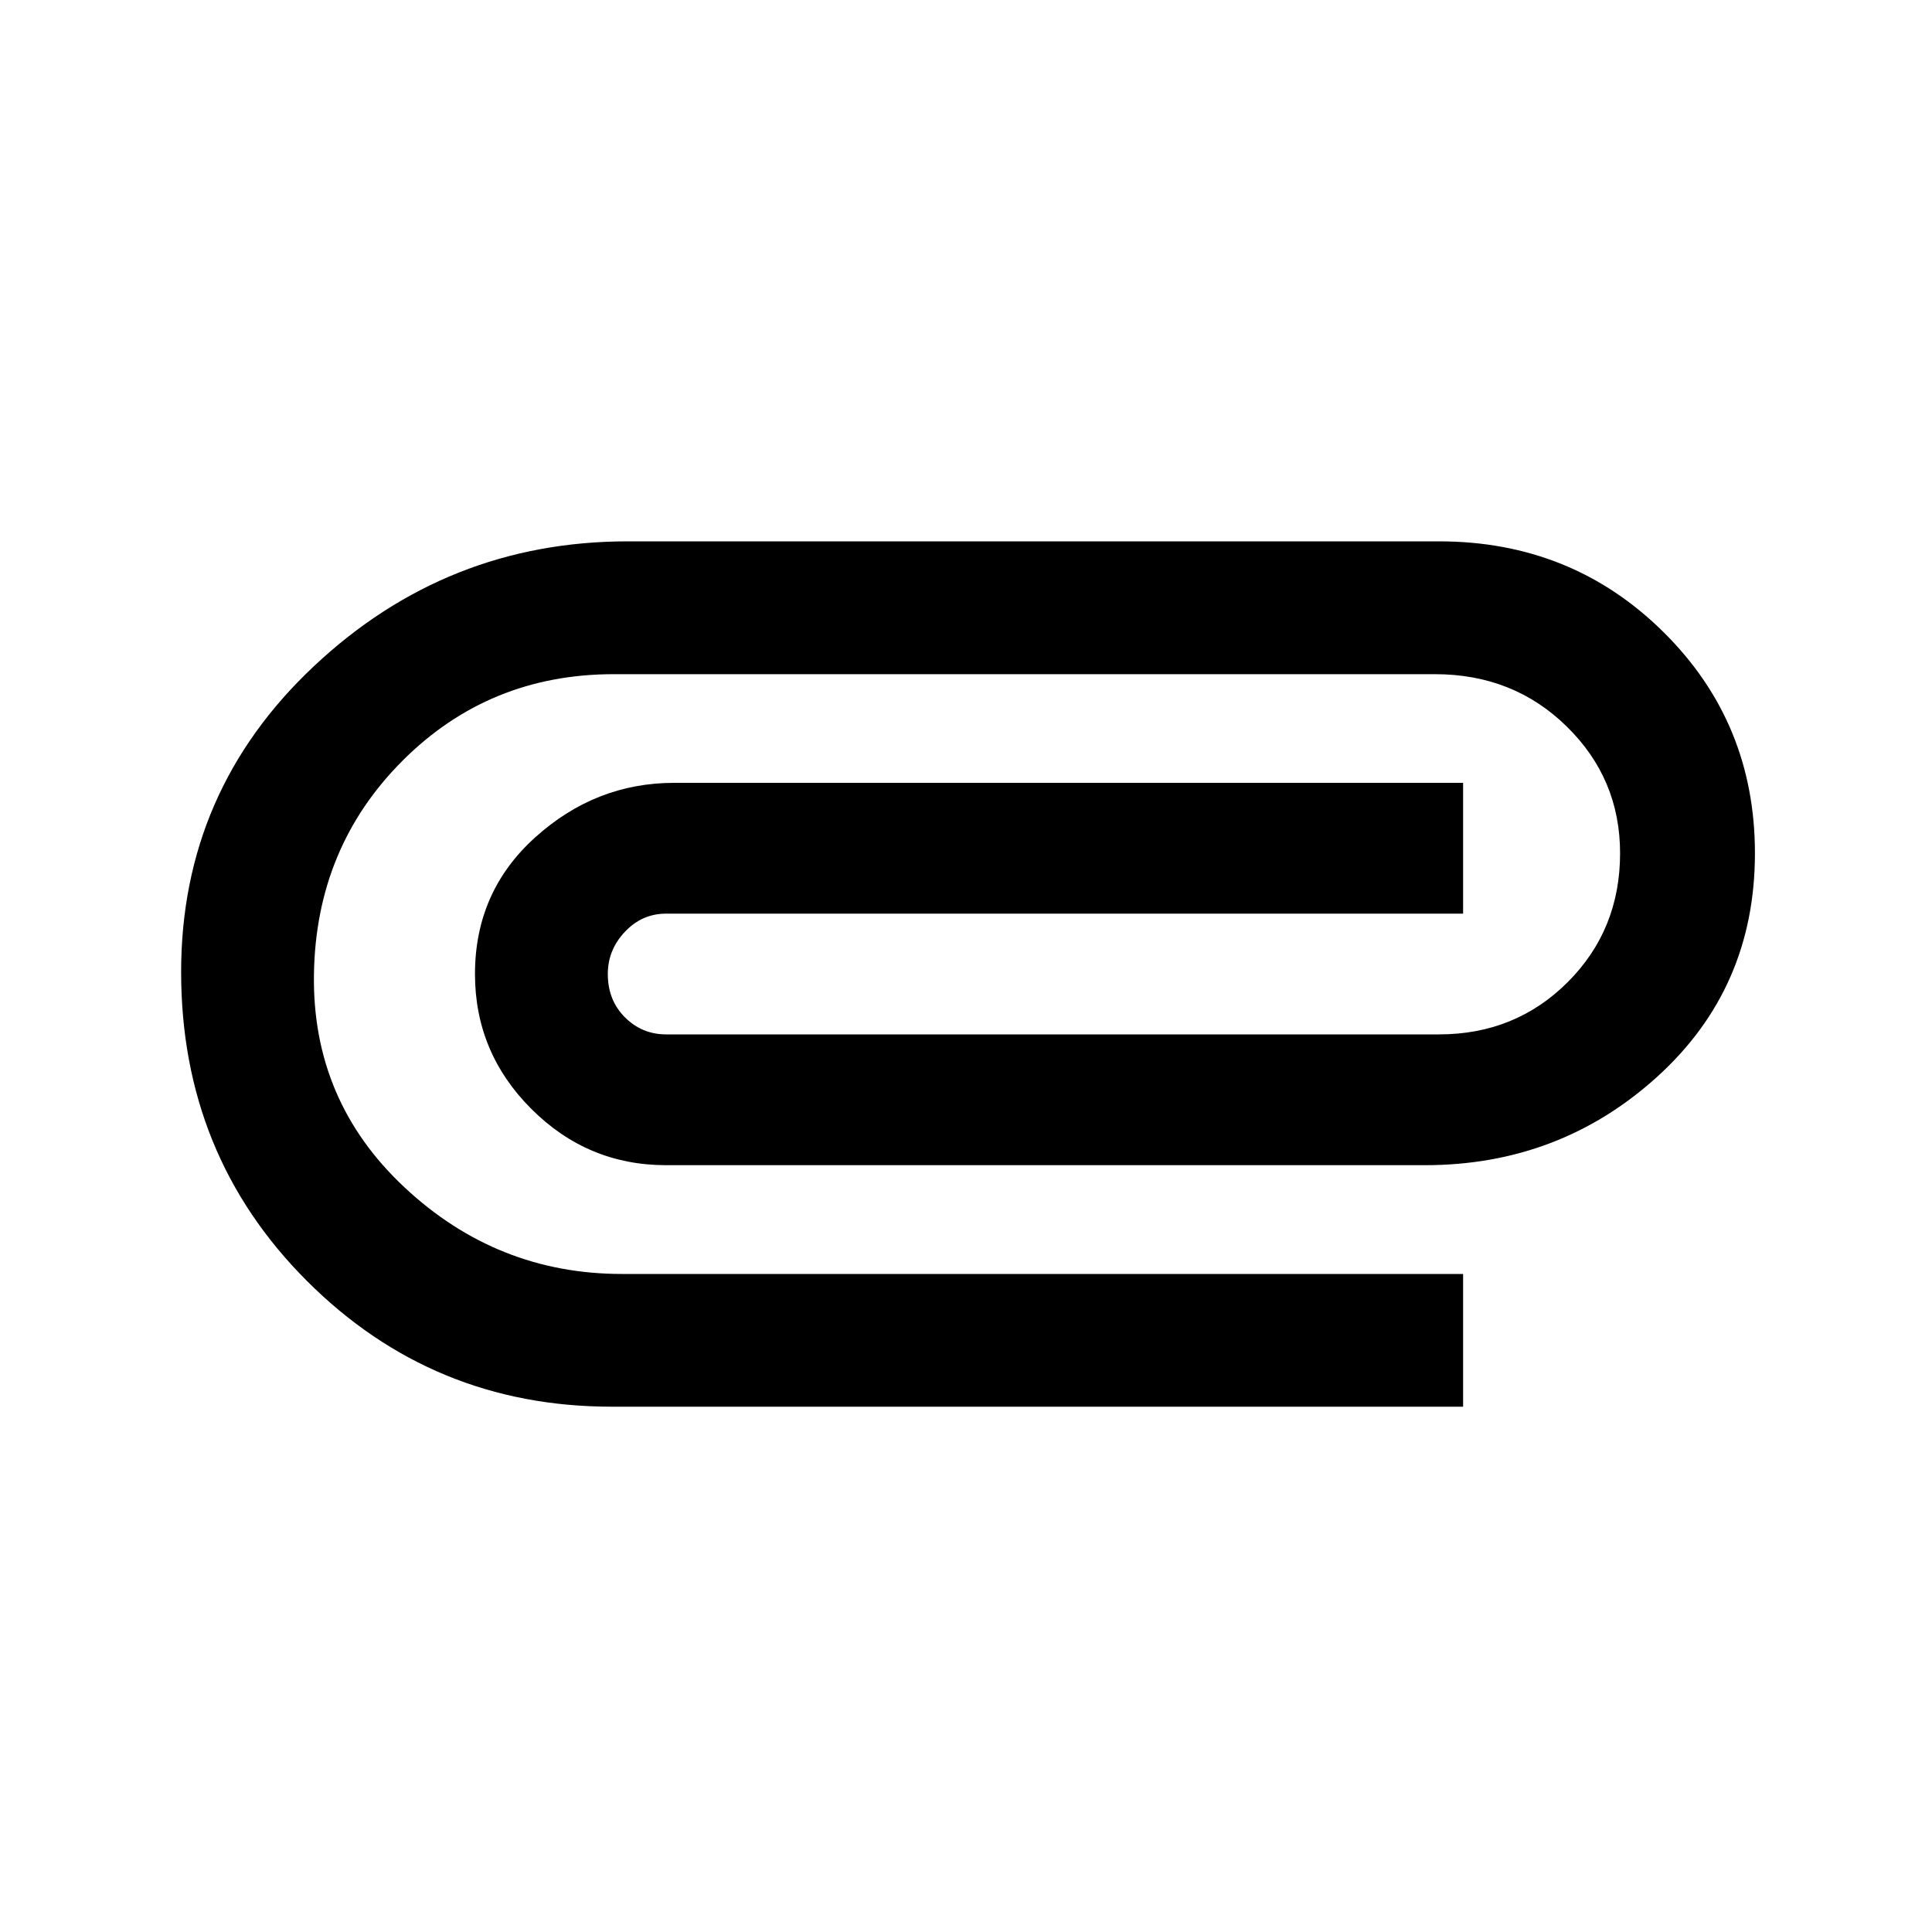 <svg xmlns="http://www.w3.org/2000/svg" height="20" width="20"><path d="M6.333 14.562h8.813v-1.374H6.438q-1.292 0-2.25-.896-.959-.896-.938-2.209.021-1.312.917-2.208.895-.896 2.187-.896h8.5q.813 0 1.365.542.552.541.552 1.312 0 .792-.542 1.334-.541.541-1.333.541h-8q-.25 0-.427-.177t-.177-.448q0-.25.177-.437.177-.188.427-.188h8.25V8.104H6.979q-.812 0-1.437.563-.625.562-.625 1.416 0 .813.583 1.396t1.396.583h7.854q1.396 0 2.406-.916 1.011-.917 1.011-2.313 0-1.354-.948-2.291-.948-.938-2.323-.938H6.5q-1.875 0-3.25 1.292t-1.375 3.166q0 1.896 1.302 3.198t3.156 1.302Z"/></svg>